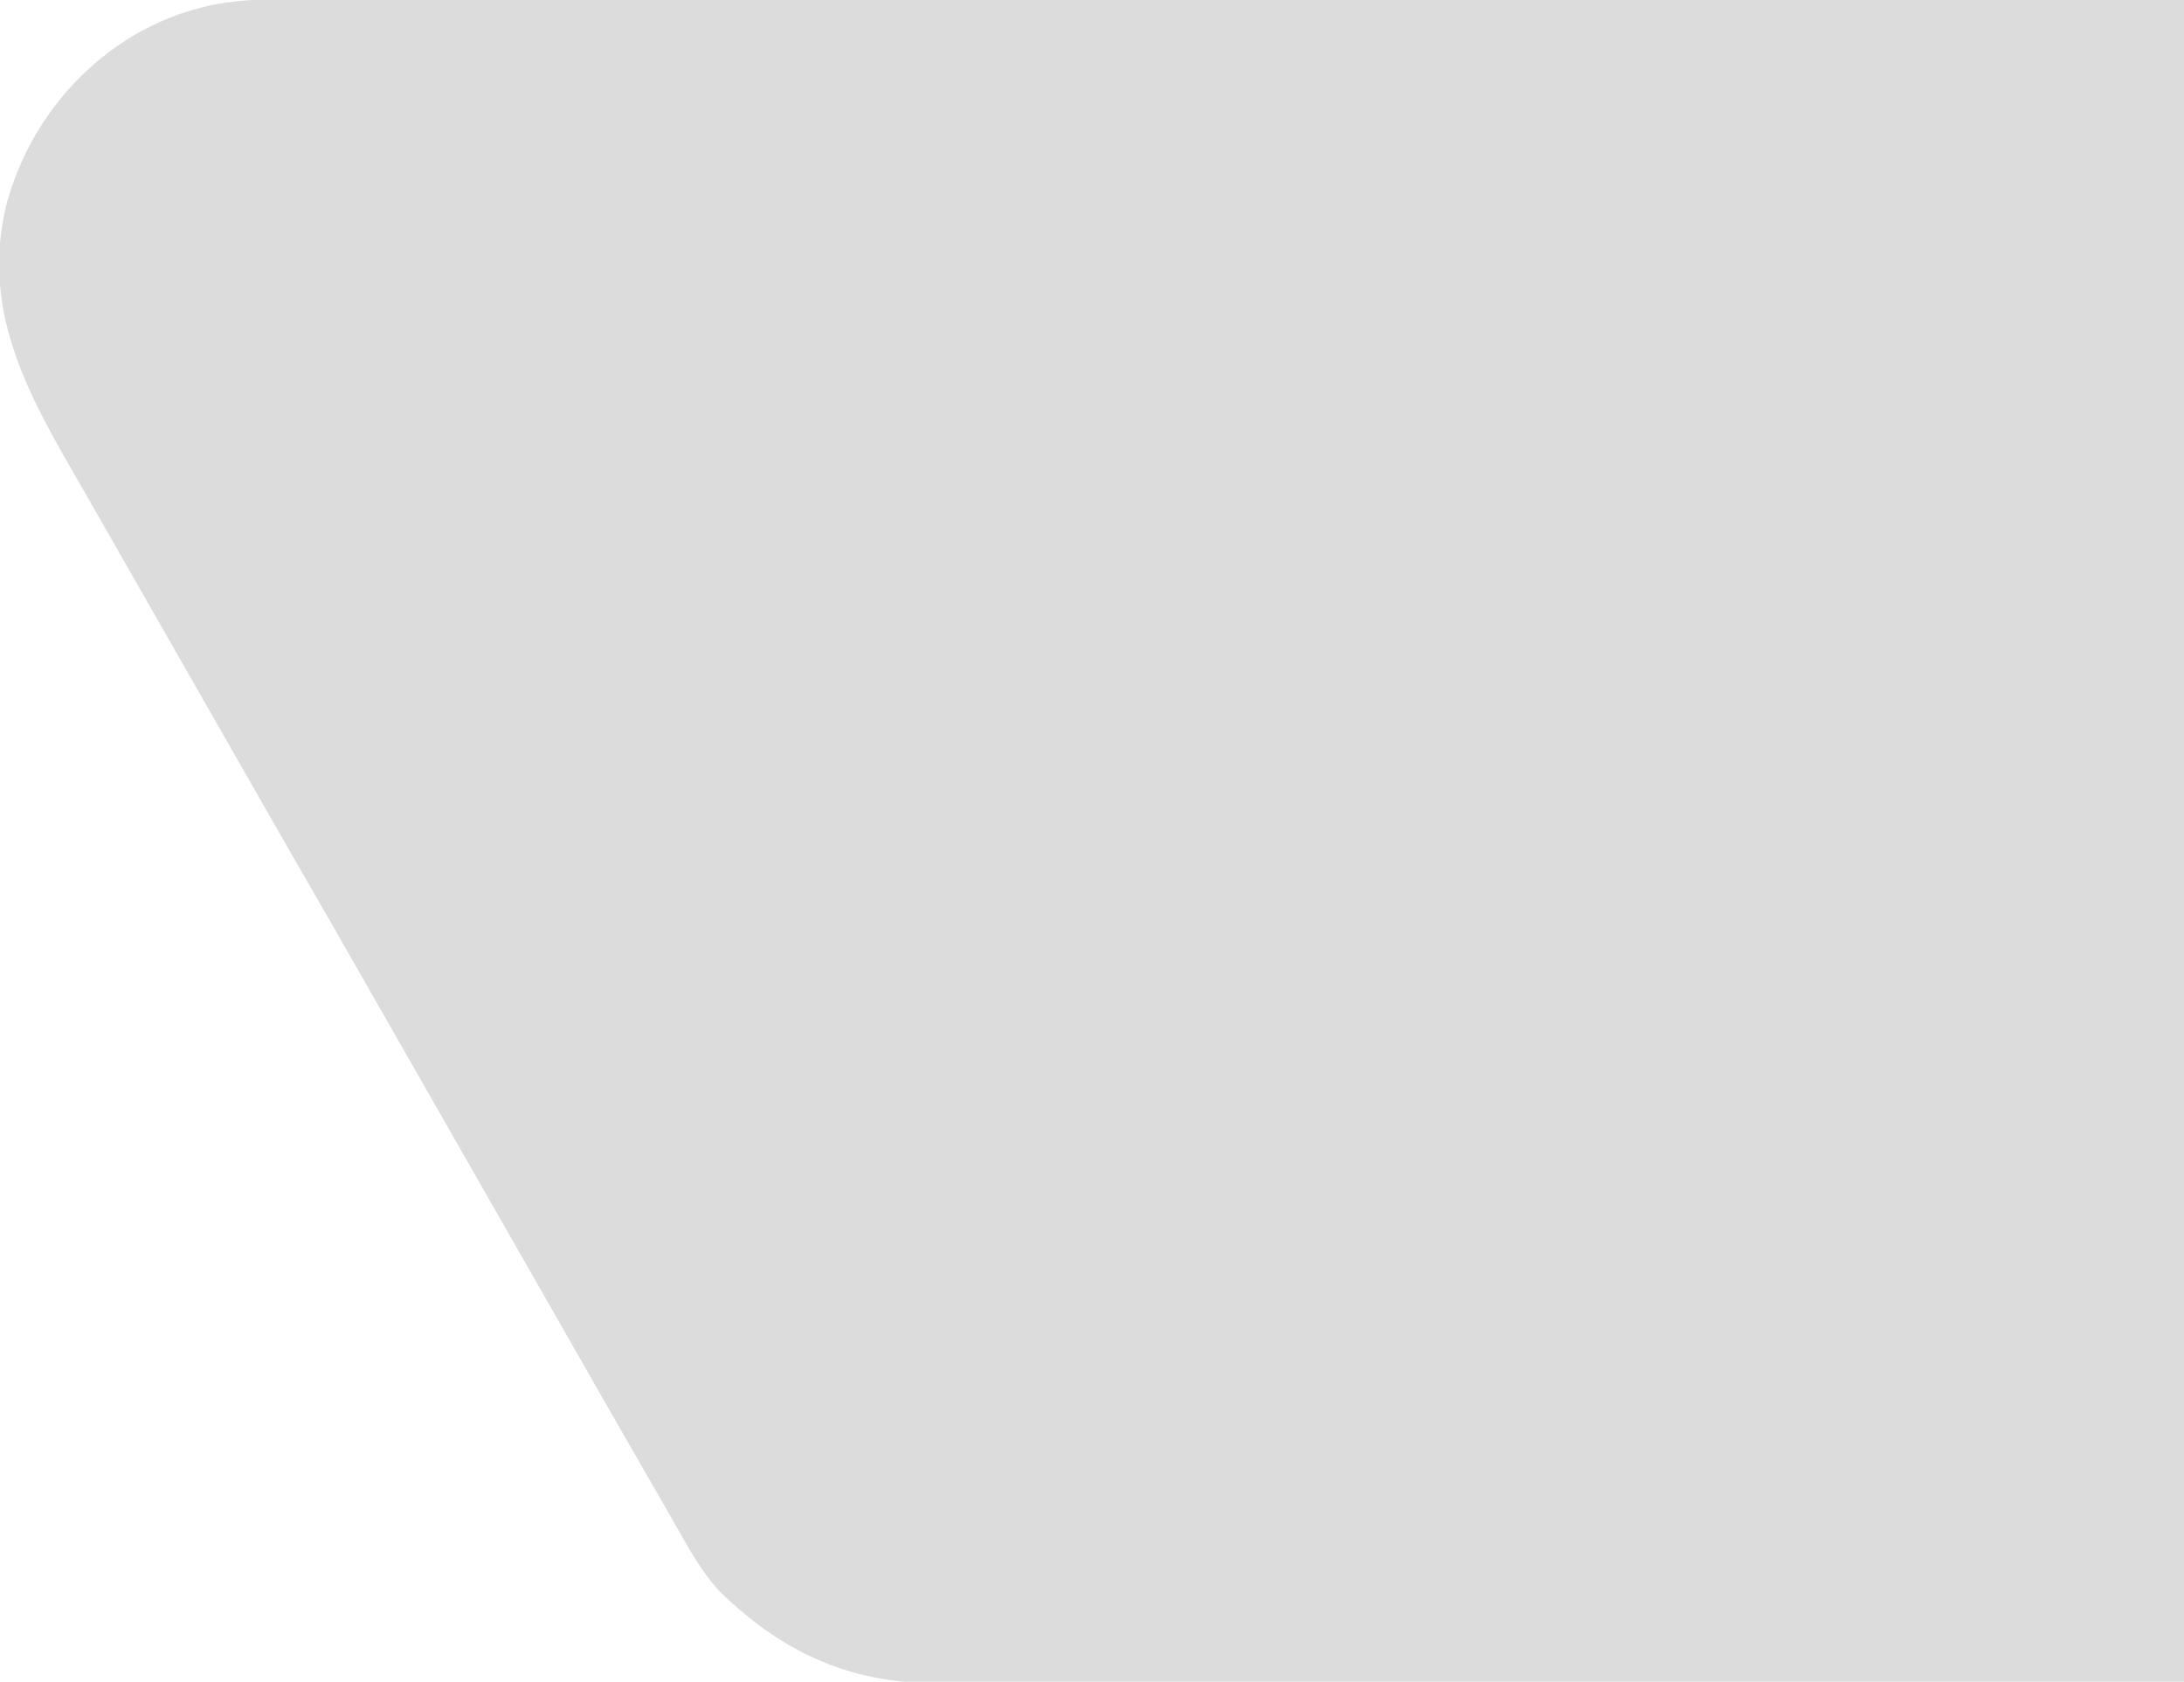 <?xml version="1.0" encoding="UTF-8"?>
<svg version="1.1" xmlns="http://www.w3.org/2000/svg" width="843" height="649">
<path d="M0 0 C1.278 -0.001 2.555 -0.002 3.872 -0.003 C7.423 -0.007 10.974 -0.003 14.525 0.001 C18.386 0.004 22.247 0.002 26.109 0 C32.878 -0.002 39.646 -0 46.415 0.004 C56.48 0.01 66.545 0.01 76.61 0.009 C93.541 0.008 110.471 0.011 127.402 0.017 C144.168 0.023 160.934 0.027 177.699 0.028 C179.262 0.028 179.262 0.028 180.857 0.028 C186.149 0.029 191.441 0.029 196.733 0.029 C234.226 0.031 271.719 0.038 309.212 0.048 C345.638 0.057 382.064 0.064 418.49 0.068 C420.78 0.068 423.07 0.069 425.36 0.069 C443.969 0.071 462.577 0.073 481.186 0.075 C567.255 0.085 653.325 0.105 739.394 0.123 C739.394 214.293 739.394 428.463 739.394 649.123 C616.17 649.247 616.17 649.247 490.457 649.373 C464.508 649.409 438.559 649.446 411.824 649.483 C380.163 649.501 380.163 649.501 365.346 649.505 C354.305 649.509 343.264 649.526 332.223 649.55 C320.953 649.574 309.683 649.582 298.414 649.577 C292.302 649.574 286.19 649.578 280.079 649.6 C274.545 649.619 269.011 649.62 263.477 649.607 C261.483 649.605 259.49 649.61 257.497 649.623 C224.142 649.821 197.778 637.398 174.098 614.189 C167.249 606.797 162.335 597.835 157.394 589.123 C156.408 587.398 155.421 585.673 154.434 583.948 C153.419 582.173 152.406 580.398 151.394 578.622 C148.88 574.218 146.341 569.829 143.803 565.44 C135.957 551.873 128.178 538.267 120.411 524.655 C117.407 519.393 114.4 514.132 111.393 508.871 C109.727 505.955 108.061 503.039 106.394 500.123 C105.728 498.956 105.061 497.79 104.394 496.623 C78.394 451.123 78.394 451.123 52.394 405.623 C52.064 405.046 51.734 404.468 51.394 403.873 C50.728 402.706 50.061 401.54 49.394 400.373 C47.728 397.458 46.063 394.542 44.397 391.627 C41.386 386.36 38.376 381.091 35.369 375.822 C28.57 363.907 21.757 352.001 14.894 340.123 C7.692 327.657 0.546 315.159 -6.589 302.655 C-9.593 297.393 -12.6 292.132 -15.607 286.871 C-17.273 283.955 -18.939 281.039 -20.606 278.123 C-21.272 276.956 -21.939 275.79 -22.606 274.623 C-58.606 211.623 -58.606 211.623 -59.605 209.873 C-60.273 208.706 -60.94 207.539 -61.607 206.371 C-63.268 203.465 -64.928 200.557 -66.588 197.649 C-70.007 191.659 -73.438 185.675 -76.887 179.701 C-95.365 147.668 -110.353 117.131 -101.153 79.154 C-93.648 51.333 -75.675 27.477 -50.751 13.049 C-34.618 3.997 -18.451 -0.041 0 0 Z " fill="#DCDCDC" transform="translate(103.606,-0.123)"/>
</svg>
